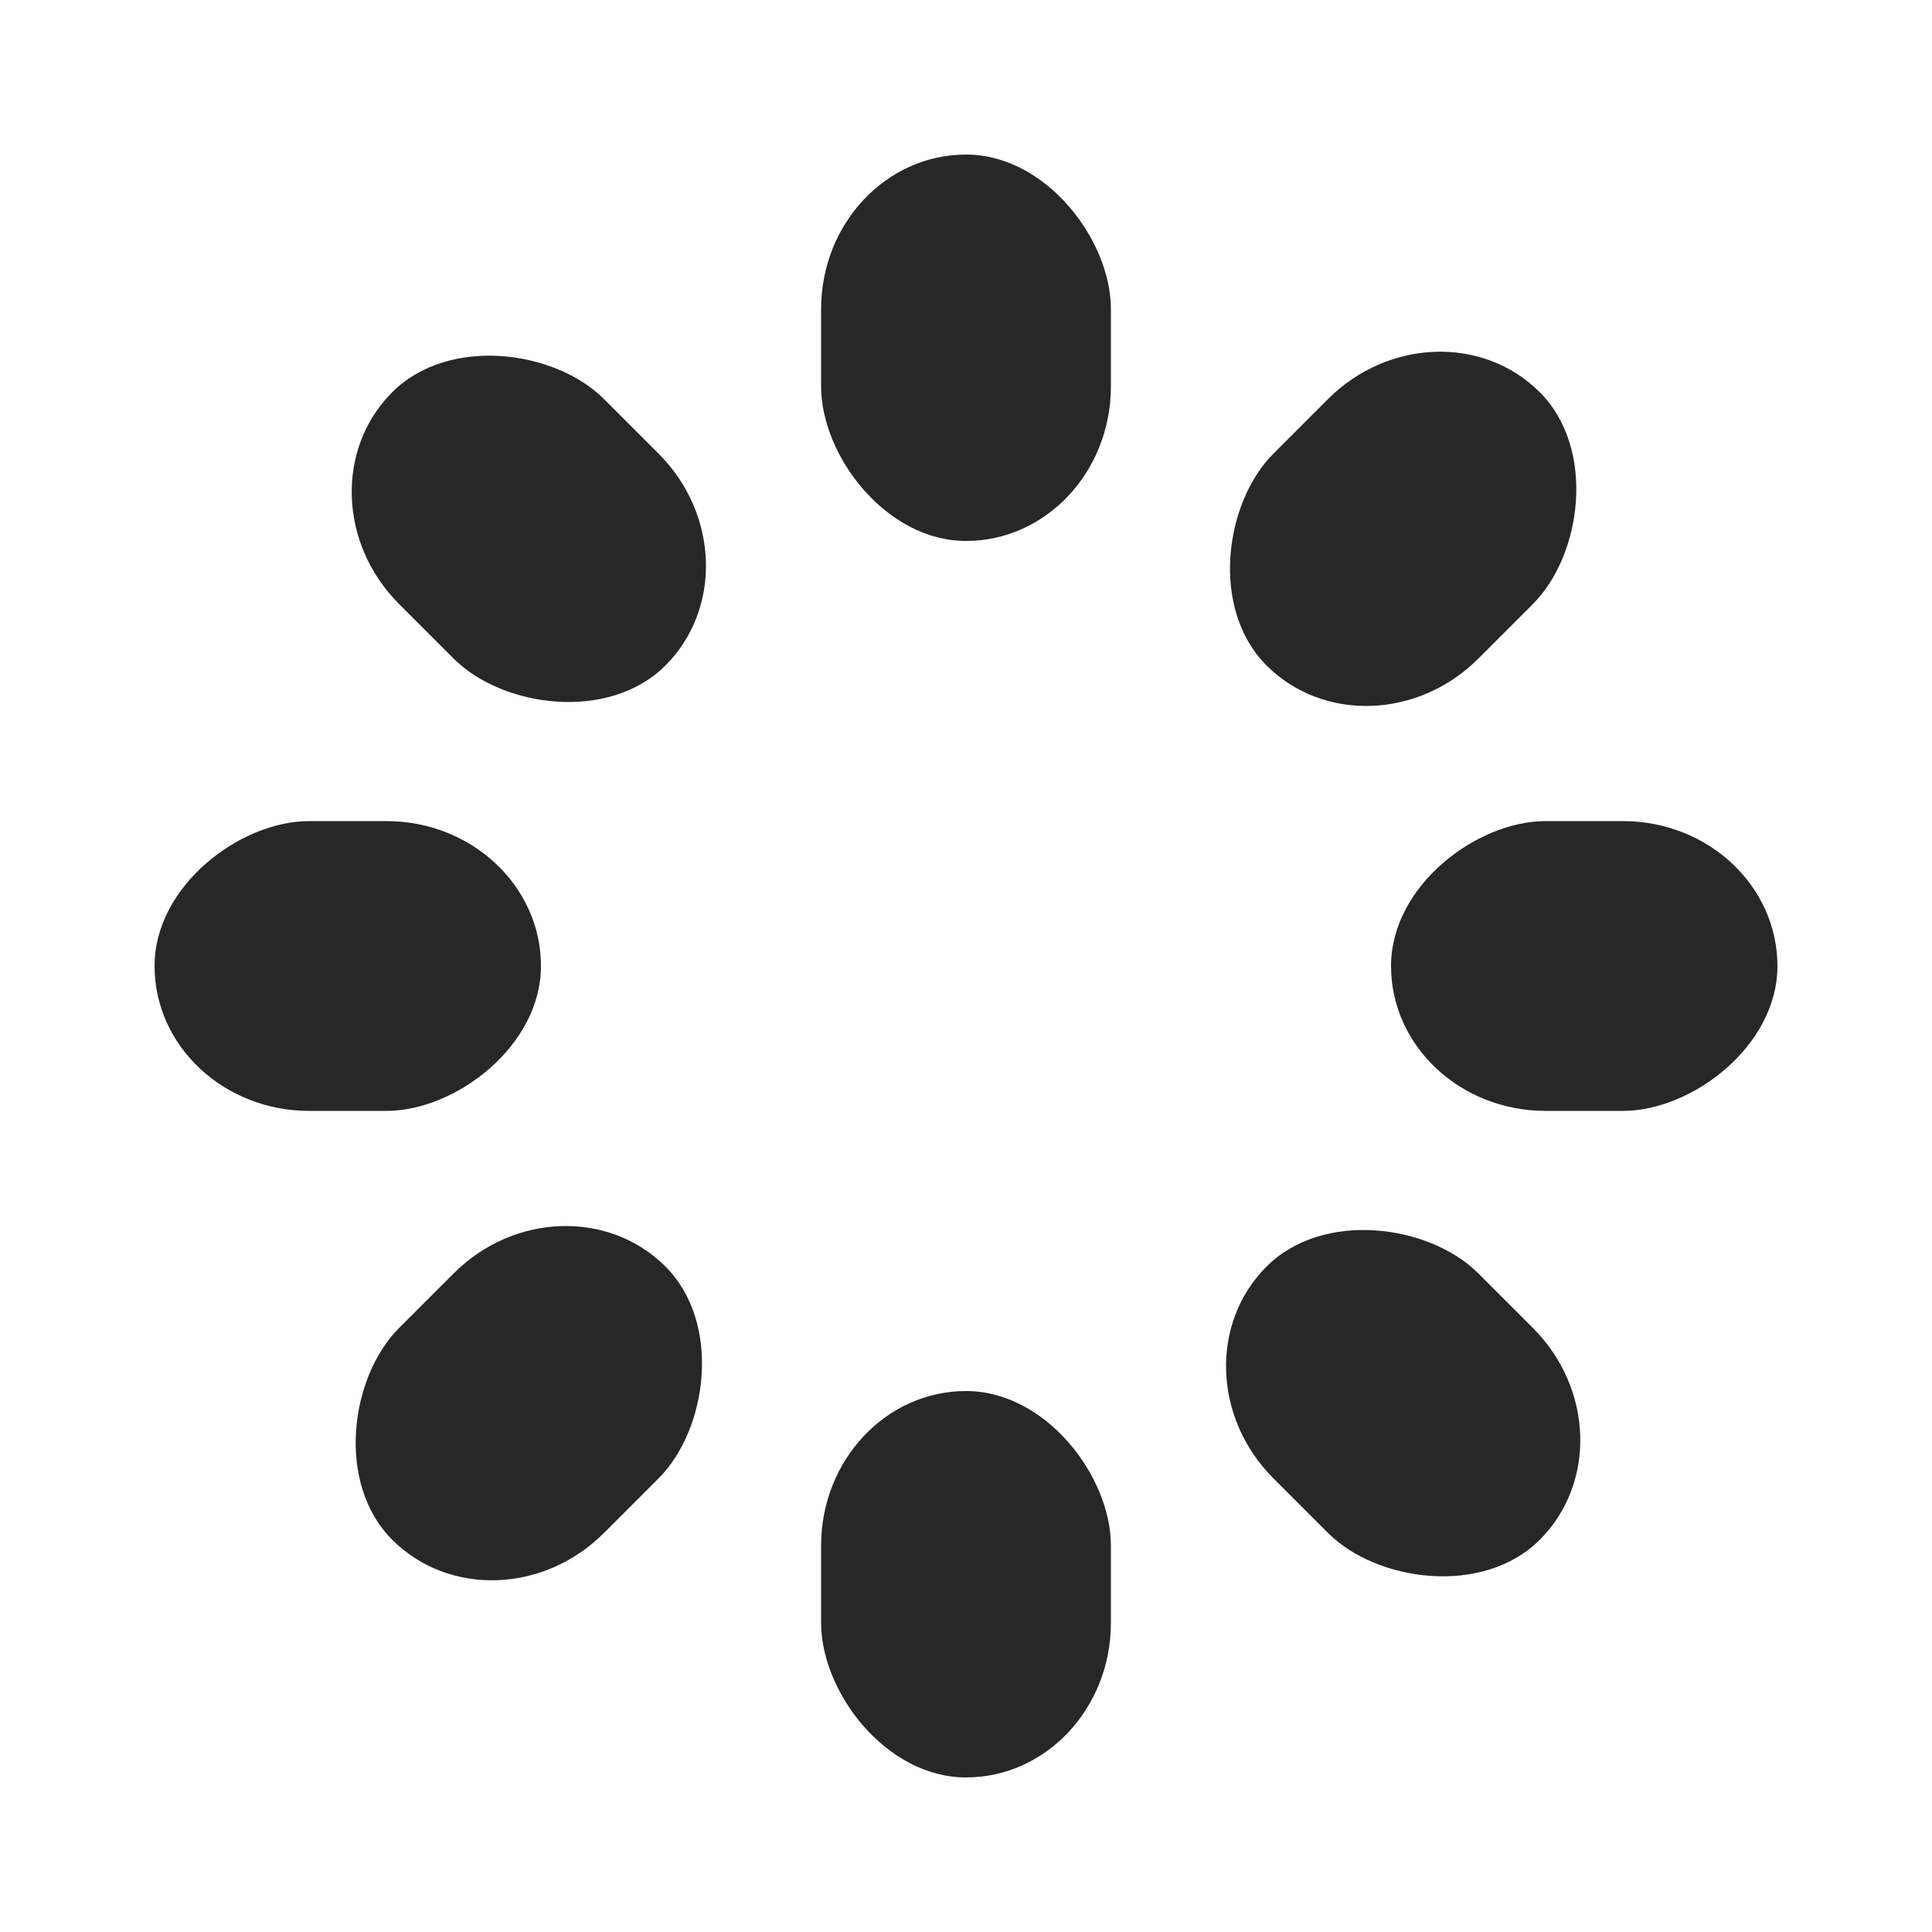 <svg class="lds-spinner" width="200px"  height="200px"  xmlns="http://www.w3.org/2000/svg" xmlns:xlink="http://www.w3.org/1999/xlink" viewBox="0 0 100 100" preserveAspectRatio="xMidYMid" style="background: none;"><g transform="rotate(0 50 50)">
  <rect x="42.5" y="8" rx="42.5" ry="8" width="15" height="20" fill="#272727">
    <animate attributeName="opacity" values="1;0" keyTimes="0;1" dur="1.5s" begin="-1.312s" repeatCount="indefinite"></animate>
  </rect>
</g><g transform="rotate(45 50 50)">
  <rect x="42.5" y="8" rx="42.5" ry="8" width="15" height="20" fill="#272727">
    <animate attributeName="opacity" values="1;0" keyTimes="0;1" dur="1.5s" begin="-1.125s" repeatCount="indefinite"></animate>
  </rect>
</g><g transform="rotate(90 50 50)">
  <rect x="42.5" y="8" rx="42.5" ry="8" width="15" height="20" fill="#272727">
    <animate attributeName="opacity" values="1;0" keyTimes="0;1" dur="1.5s" begin="-0.938s" repeatCount="indefinite"></animate>
  </rect>
</g><g transform="rotate(135 50 50)">
  <rect x="42.5" y="8" rx="42.5" ry="8" width="15" height="20" fill="#272727">
    <animate attributeName="opacity" values="1;0" keyTimes="0;1" dur="1.5s" begin="-0.75s" repeatCount="indefinite"></animate>
  </rect>
</g><g transform="rotate(180 50 50)">
  <rect x="42.5" y="8" rx="42.5" ry="8" width="15" height="20" fill="#272727">
    <animate attributeName="opacity" values="1;0" keyTimes="0;1" dur="1.5s" begin="-0.562s" repeatCount="indefinite"></animate>
  </rect>
</g><g transform="rotate(225 50 50)">
  <rect x="42.5" y="8" rx="42.5" ry="8" width="15" height="20" fill="#272727">
    <animate attributeName="opacity" values="1;0" keyTimes="0;1" dur="1.5s" begin="-0.375s" repeatCount="indefinite"></animate>
  </rect>
</g><g transform="rotate(270 50 50)">
  <rect x="42.5" y="8" rx="42.5" ry="8" width="15" height="20" fill="#272727">
    <animate attributeName="opacity" values="1;0" keyTimes="0;1" dur="1.5s" begin="-0.188s" repeatCount="indefinite"></animate>
  </rect>
</g><g transform="rotate(315 50 50)">
  <rect x="42.5" y="8" rx="42.5" ry="8" width="15" height="20" fill="#272727">
    <animate attributeName="opacity" values="1;0" keyTimes="0;1" dur="1.5s" begin="0s" repeatCount="indefinite"></animate>
  </rect>
</g></svg>